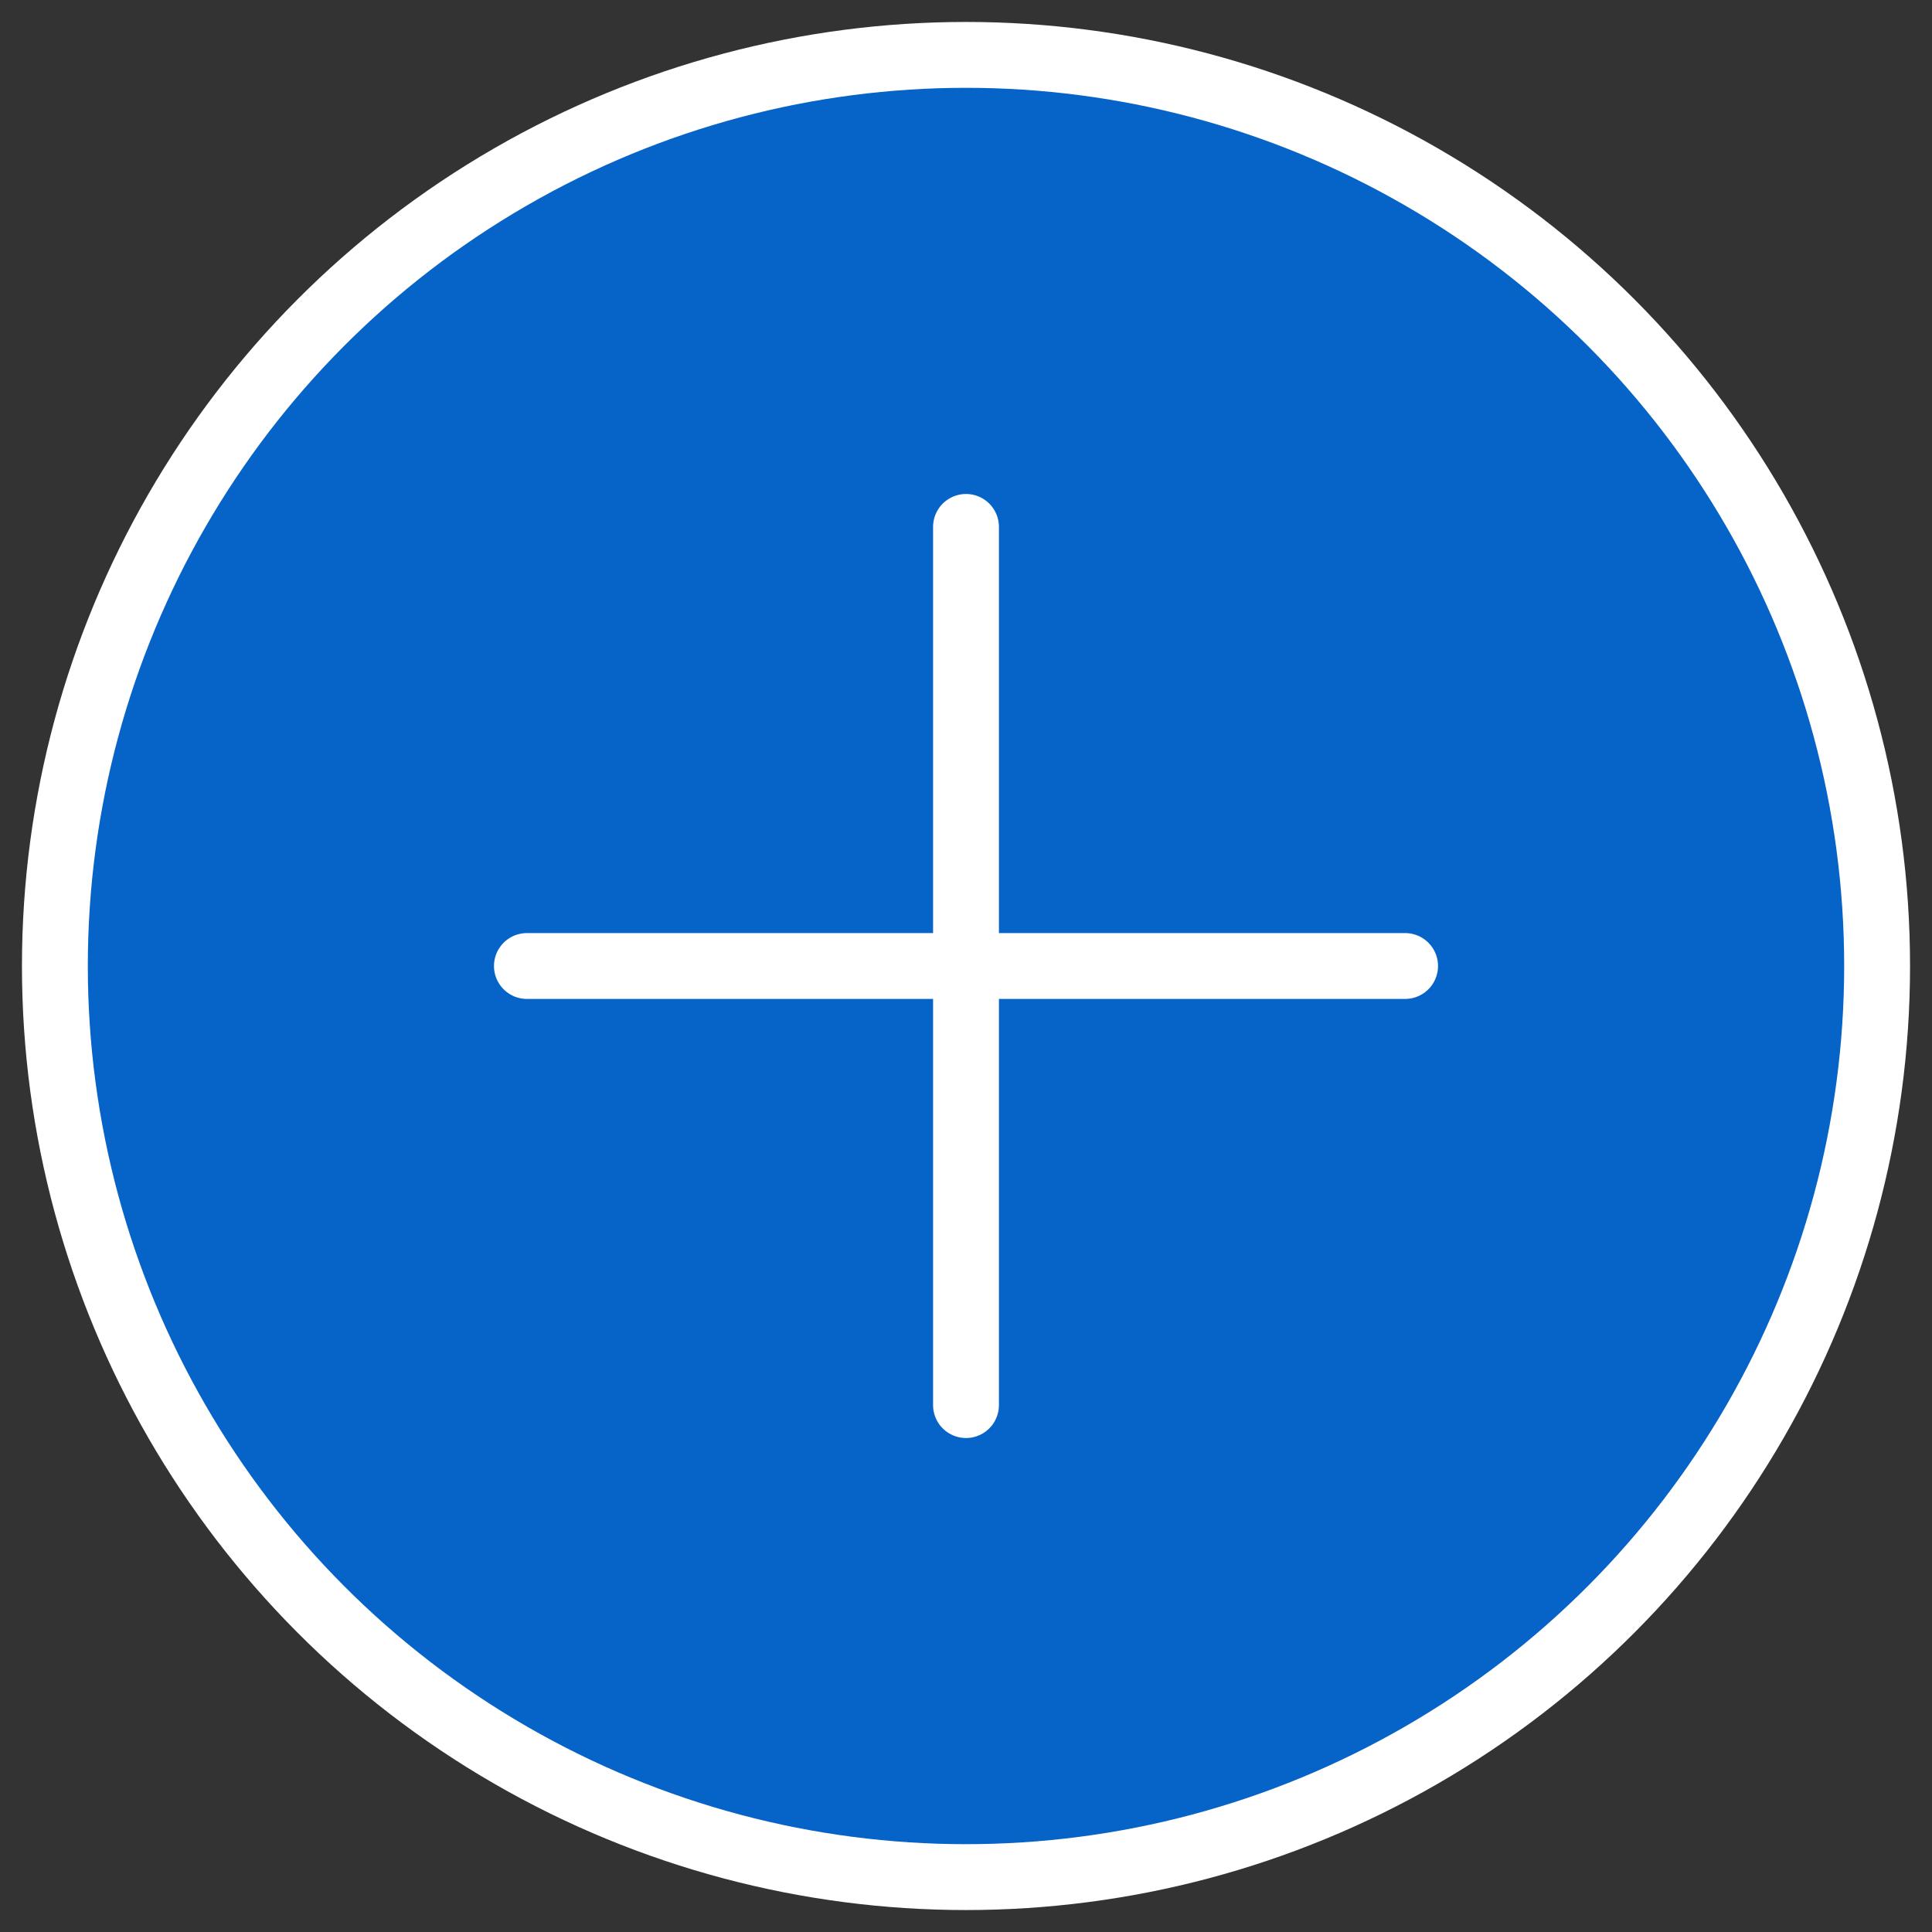 <svg width="44" height="44" viewBox="0 0 44 44" fill="none" xmlns="http://www.w3.org/2000/svg">
<rect x="0" y="0" width="44" height="44" fill="#333333" stroke="none"/>
<circle cx="22" cy="22" r="20.75" fill="#0663C7" stroke="white" stroke-width="1.5"/>
<path d="M22 12V32" stroke="white" stroke-width="1.5" stroke-linecap="round" stroke-linejoin="round"/>
<path d="M12 22H32" stroke="white" stroke-width="1.5" stroke-linecap="round" stroke-linejoin="round"/>
</svg>
